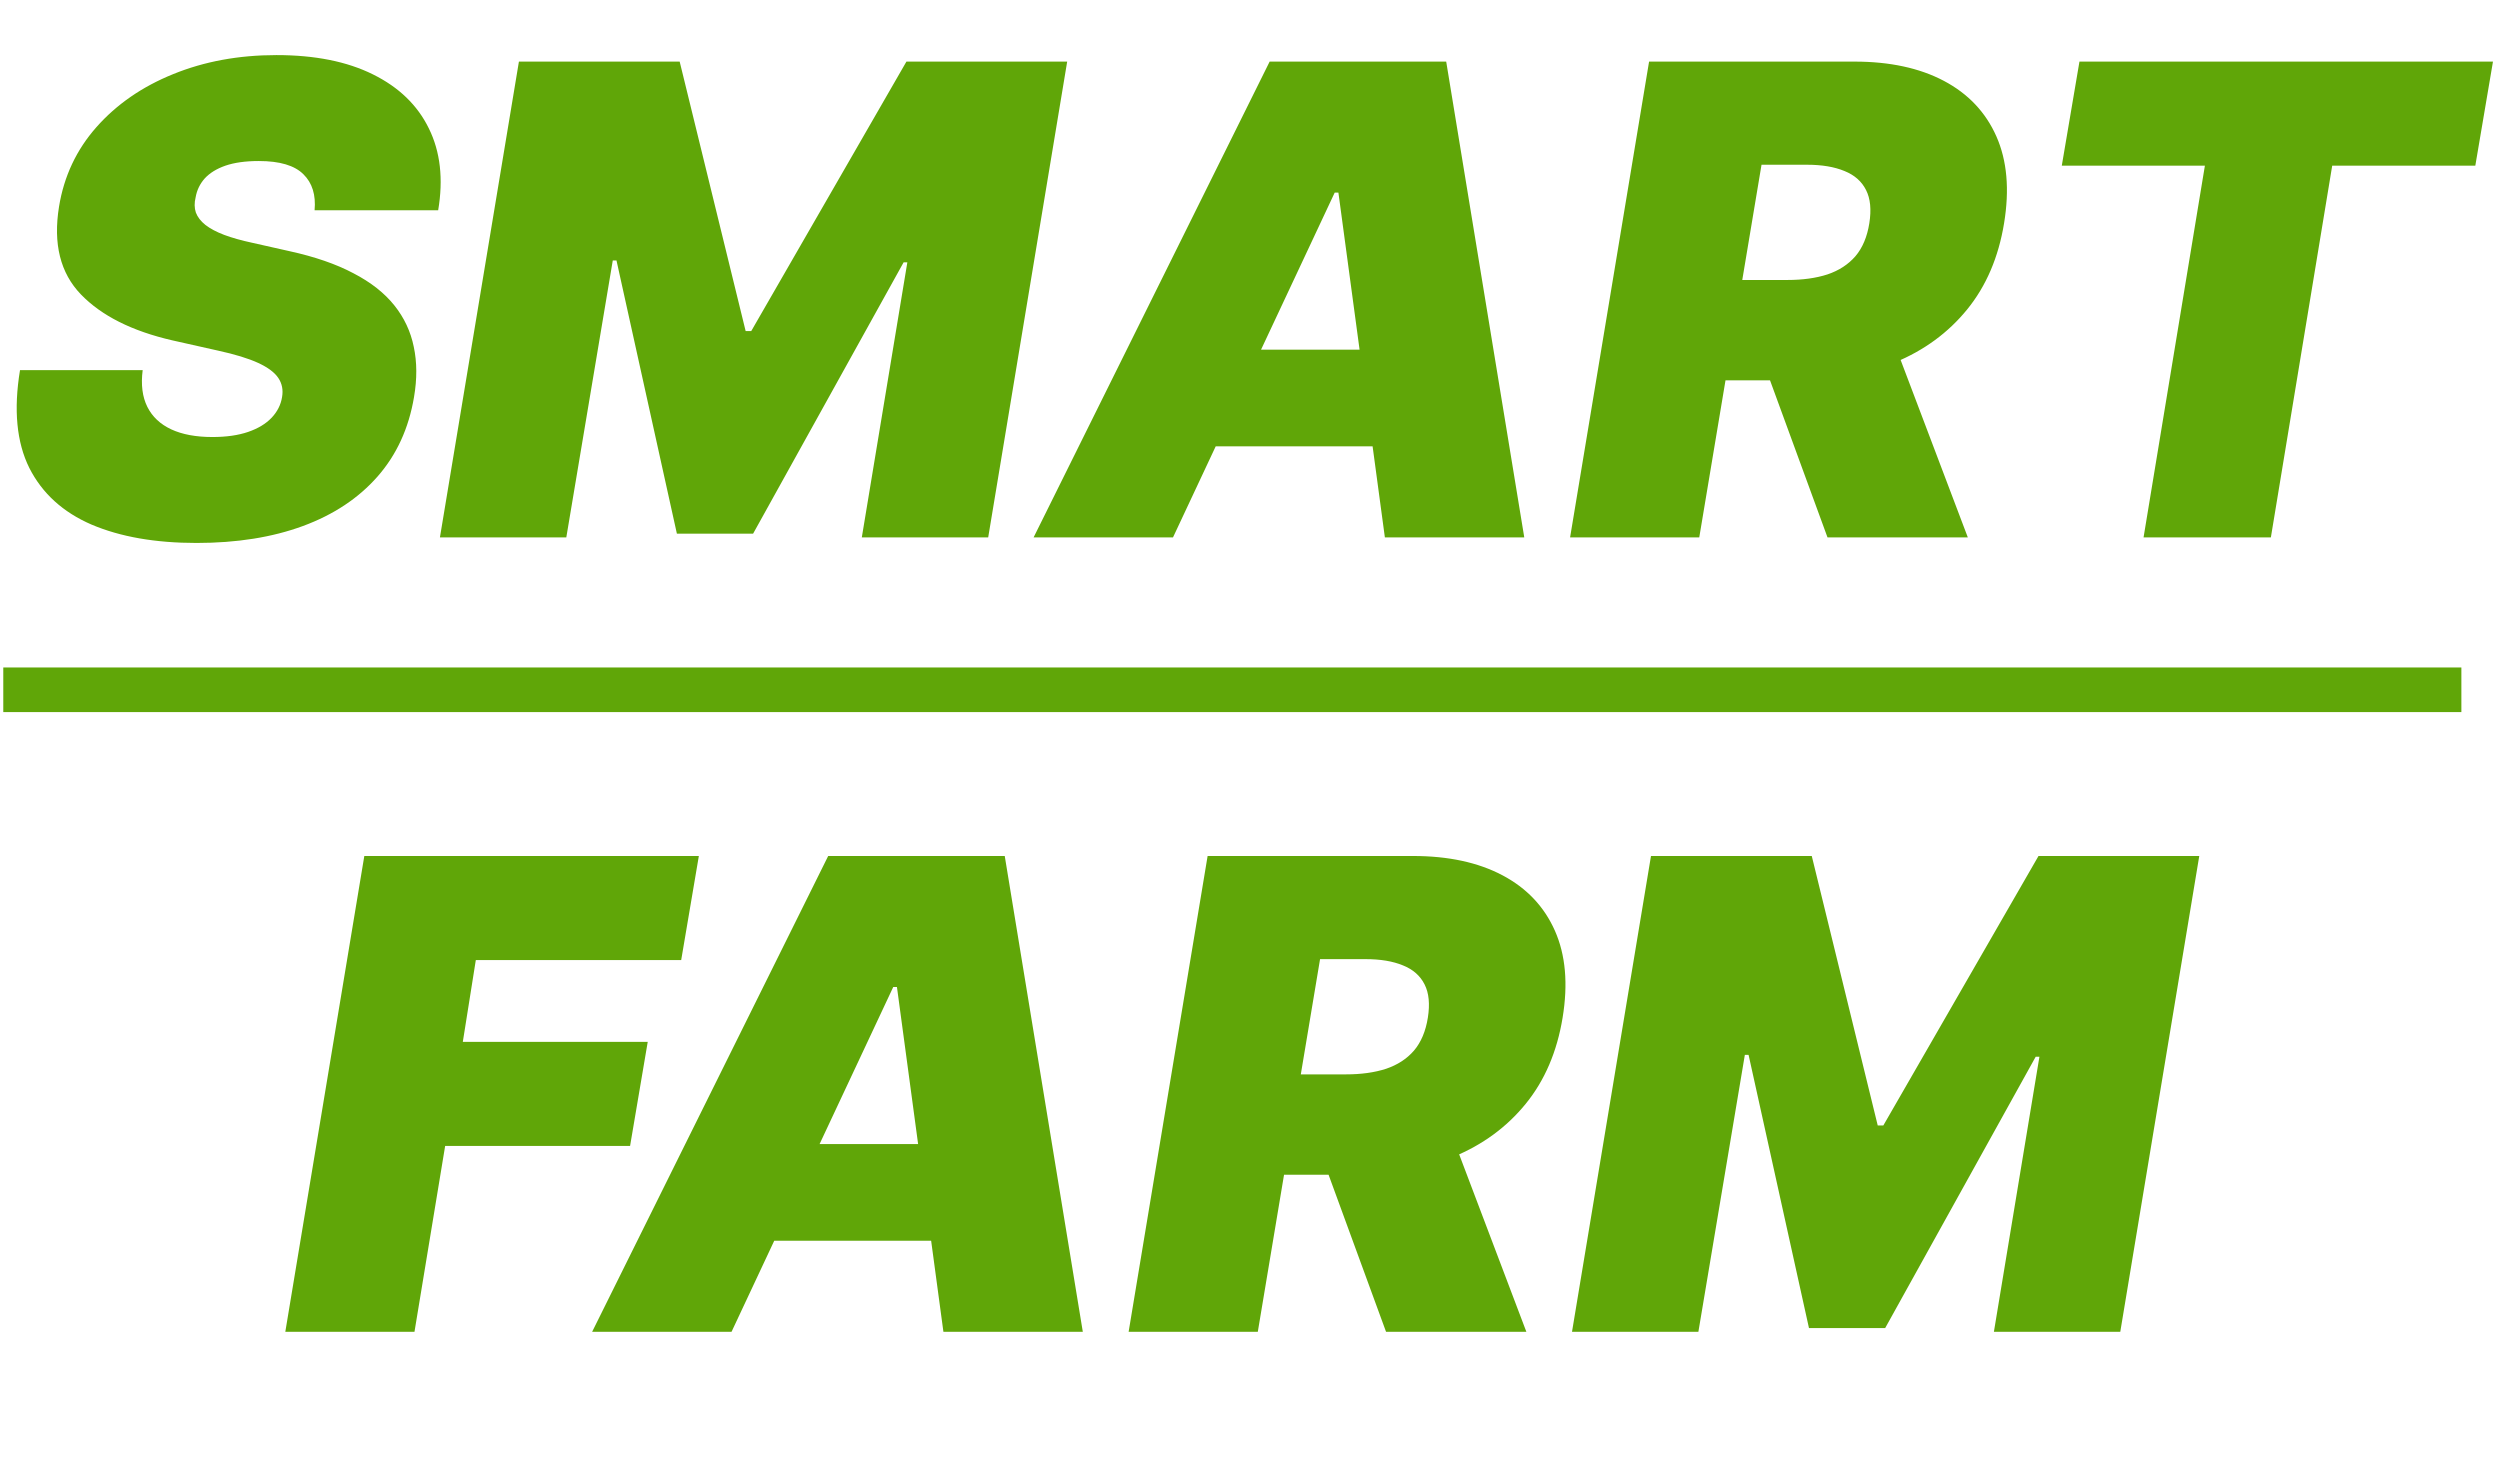<svg width="214" height="125" viewBox="0 0 214 125" fill="none" xmlns="http://www.w3.org/2000/svg">
<g filter="url(#filter0_i_2_3)">
<path d="M26.929 14C27.048 12.688 26.73 11.66 25.974 10.918C25.219 10.162 23.946 9.784 22.156 9.784C21.016 9.784 20.062 9.917 19.293 10.182C18.537 10.447 17.947 10.812 17.523 11.276C17.112 11.74 16.853 12.277 16.747 12.886C16.628 13.364 16.634 13.801 16.767 14.199C16.913 14.583 17.185 14.935 17.582 15.253C17.993 15.571 18.53 15.856 19.193 16.108C19.869 16.36 20.671 16.585 21.599 16.784L24.781 17.5C26.956 17.977 28.778 18.607 30.25 19.389C31.735 20.158 32.901 21.073 33.75 22.134C34.599 23.194 35.155 24.381 35.42 25.693C35.699 27.006 35.706 28.438 35.44 29.989C34.99 32.667 33.949 34.934 32.318 36.79C30.688 38.646 28.56 40.058 25.935 41.026C23.31 41.993 20.274 42.477 16.827 42.477C13.3 42.477 10.304 41.954 7.838 40.906C5.385 39.846 3.609 38.228 2.509 36.054C1.421 33.867 1.156 31.076 1.713 27.682H12.213C12.054 28.928 12.187 29.975 12.611 30.824C13.035 31.672 13.718 32.315 14.659 32.753C15.6 33.19 16.774 33.409 18.179 33.409C19.372 33.409 20.393 33.263 21.241 32.972C22.09 32.68 22.759 32.276 23.25 31.759C23.741 31.241 24.039 30.651 24.145 29.989C24.251 29.379 24.145 28.835 23.827 28.358C23.509 27.881 22.932 27.45 22.097 27.065C21.261 26.681 20.115 26.329 18.656 26.011L14.758 25.136C11.298 24.341 8.687 23.028 6.923 21.199C5.16 19.369 4.537 16.864 5.054 13.682C5.478 11.083 6.545 8.816 8.256 6.881C9.979 4.932 12.167 3.42 14.818 2.347C17.483 1.259 20.433 0.716 23.668 0.716C26.956 0.716 29.706 1.266 31.921 2.366C34.148 3.467 35.745 5.011 36.713 7C37.694 8.989 37.959 11.322 37.508 14H26.929ZM44.419 1.273H58.18L63.828 24.341H64.305L77.59 1.273H91.351L84.59 42H73.771L77.669 18.454H77.351L64.465 41.682H57.942L52.771 18.296H52.453L48.476 42H37.658L44.419 1.273ZM100.409 42H88.477L108.682 1.273H123.795L130.477 42H118.545L114.568 12.489H114.25L100.409 42ZM100.886 25.932H123.318L121.886 34.205H99.454L100.886 25.932ZM134.4 42L141.161 1.273H158.741C161.763 1.273 164.316 1.823 166.397 2.923C168.478 4.024 169.977 5.608 170.891 7.676C171.806 9.744 172.025 12.223 171.548 15.114C171.07 18.03 170.016 20.49 168.386 22.491C166.768 24.48 164.707 25.991 162.201 27.026C159.709 28.046 156.911 28.557 153.809 28.557H143.309L144.741 19.966H153.013C154.313 19.966 155.453 19.807 156.434 19.489C157.415 19.157 158.21 18.64 158.82 17.938C159.43 17.222 159.828 16.28 160.013 15.114C160.199 13.947 160.106 12.999 159.735 12.27C159.364 11.527 158.747 10.984 157.886 10.639C157.024 10.281 155.957 10.102 154.684 10.102H150.786L145.457 42H134.4ZM161.366 23.307L168.445 42H156.434L149.593 23.307H161.366ZM176.489 10.182L178.001 1.273H213.398L211.887 10.182H199.637L194.387 42H183.489L188.739 10.182H176.489ZM24.423 110L31.185 69.273H59.821L58.31 78.182H40.73L39.617 85.182H55.446L53.935 94.091H38.105L35.48 110H24.423ZM62.62 110H50.688L70.893 69.273H86.006L92.688 110H80.756L76.779 80.489H76.461L62.62 110ZM63.097 93.932H85.529L84.097 102.205H61.666L63.097 93.932ZM96.611 110L103.372 69.273H120.952C123.974 69.273 126.527 69.823 128.608 70.923C130.689 72.024 132.188 73.608 133.102 75.676C134.017 77.744 134.236 80.224 133.759 83.114C133.281 86.03 132.227 88.49 130.597 90.492C128.979 92.48 126.918 93.992 124.412 95.026C121.92 96.046 119.122 96.557 116.02 96.557H105.52L106.952 87.966H115.224C116.524 87.966 117.664 87.807 118.645 87.489C119.626 87.157 120.421 86.64 121.031 85.938C121.641 85.222 122.039 84.28 122.224 83.114C122.41 81.947 122.317 80.999 121.946 80.27C121.575 79.528 120.958 78.984 120.097 78.639C119.235 78.281 118.168 78.102 116.895 78.102H112.997L107.668 110H96.611ZM123.577 91.307L130.656 110H118.645L111.804 91.307H123.577ZM141.325 69.273H155.087L160.734 92.341H161.212L174.496 69.273H188.257L181.496 110H170.678L174.575 86.454H174.257L161.371 109.682H154.848L149.678 86.296H149.359L145.382 110H134.564L141.325 69.273Z" fill="#60A608"/>
<path d="M0.281 53.136H210.694V56.955H0.281V53.136ZM24.344 121.136H186.666V124.955H24.344V121.136Z" fill="#60A608"/>
</g>
<defs>
<filter id="filter0_i_2_3" x="0.281" y="0.716" width="213.117" height="128.239" filterUnits="userSpaceOnUse" color-interpolation-filters="sRGB">
<feFlood flood-opacity="0" result="BackgroundImageFix"/>
<feBlend mode="normal" in="SourceGraphic" in2="BackgroundImageFix" result="shape"/>
<feColorMatrix in="SourceAlpha" type="matrix" values="0 0 0 0 0 0 0 0 0 0 0 0 0 0 0 0 0 0 127 0" result="hardAlpha"/>
<feOffset dy="4"/>
<feGaussianBlur stdDeviation="2"/>
<feComposite in2="hardAlpha" operator="arithmetic" k2="-1" k3="1"/>
<feColorMatrix type="matrix" values="0 0 0 0 0 0 0 0 0 0 0 0 0 0 0 0 0 0 0.25 0"/>
<feBlend mode="normal" in2="shape" result="effect1_innerShadow_2_3"/>
</filter>
</defs>
</svg>
